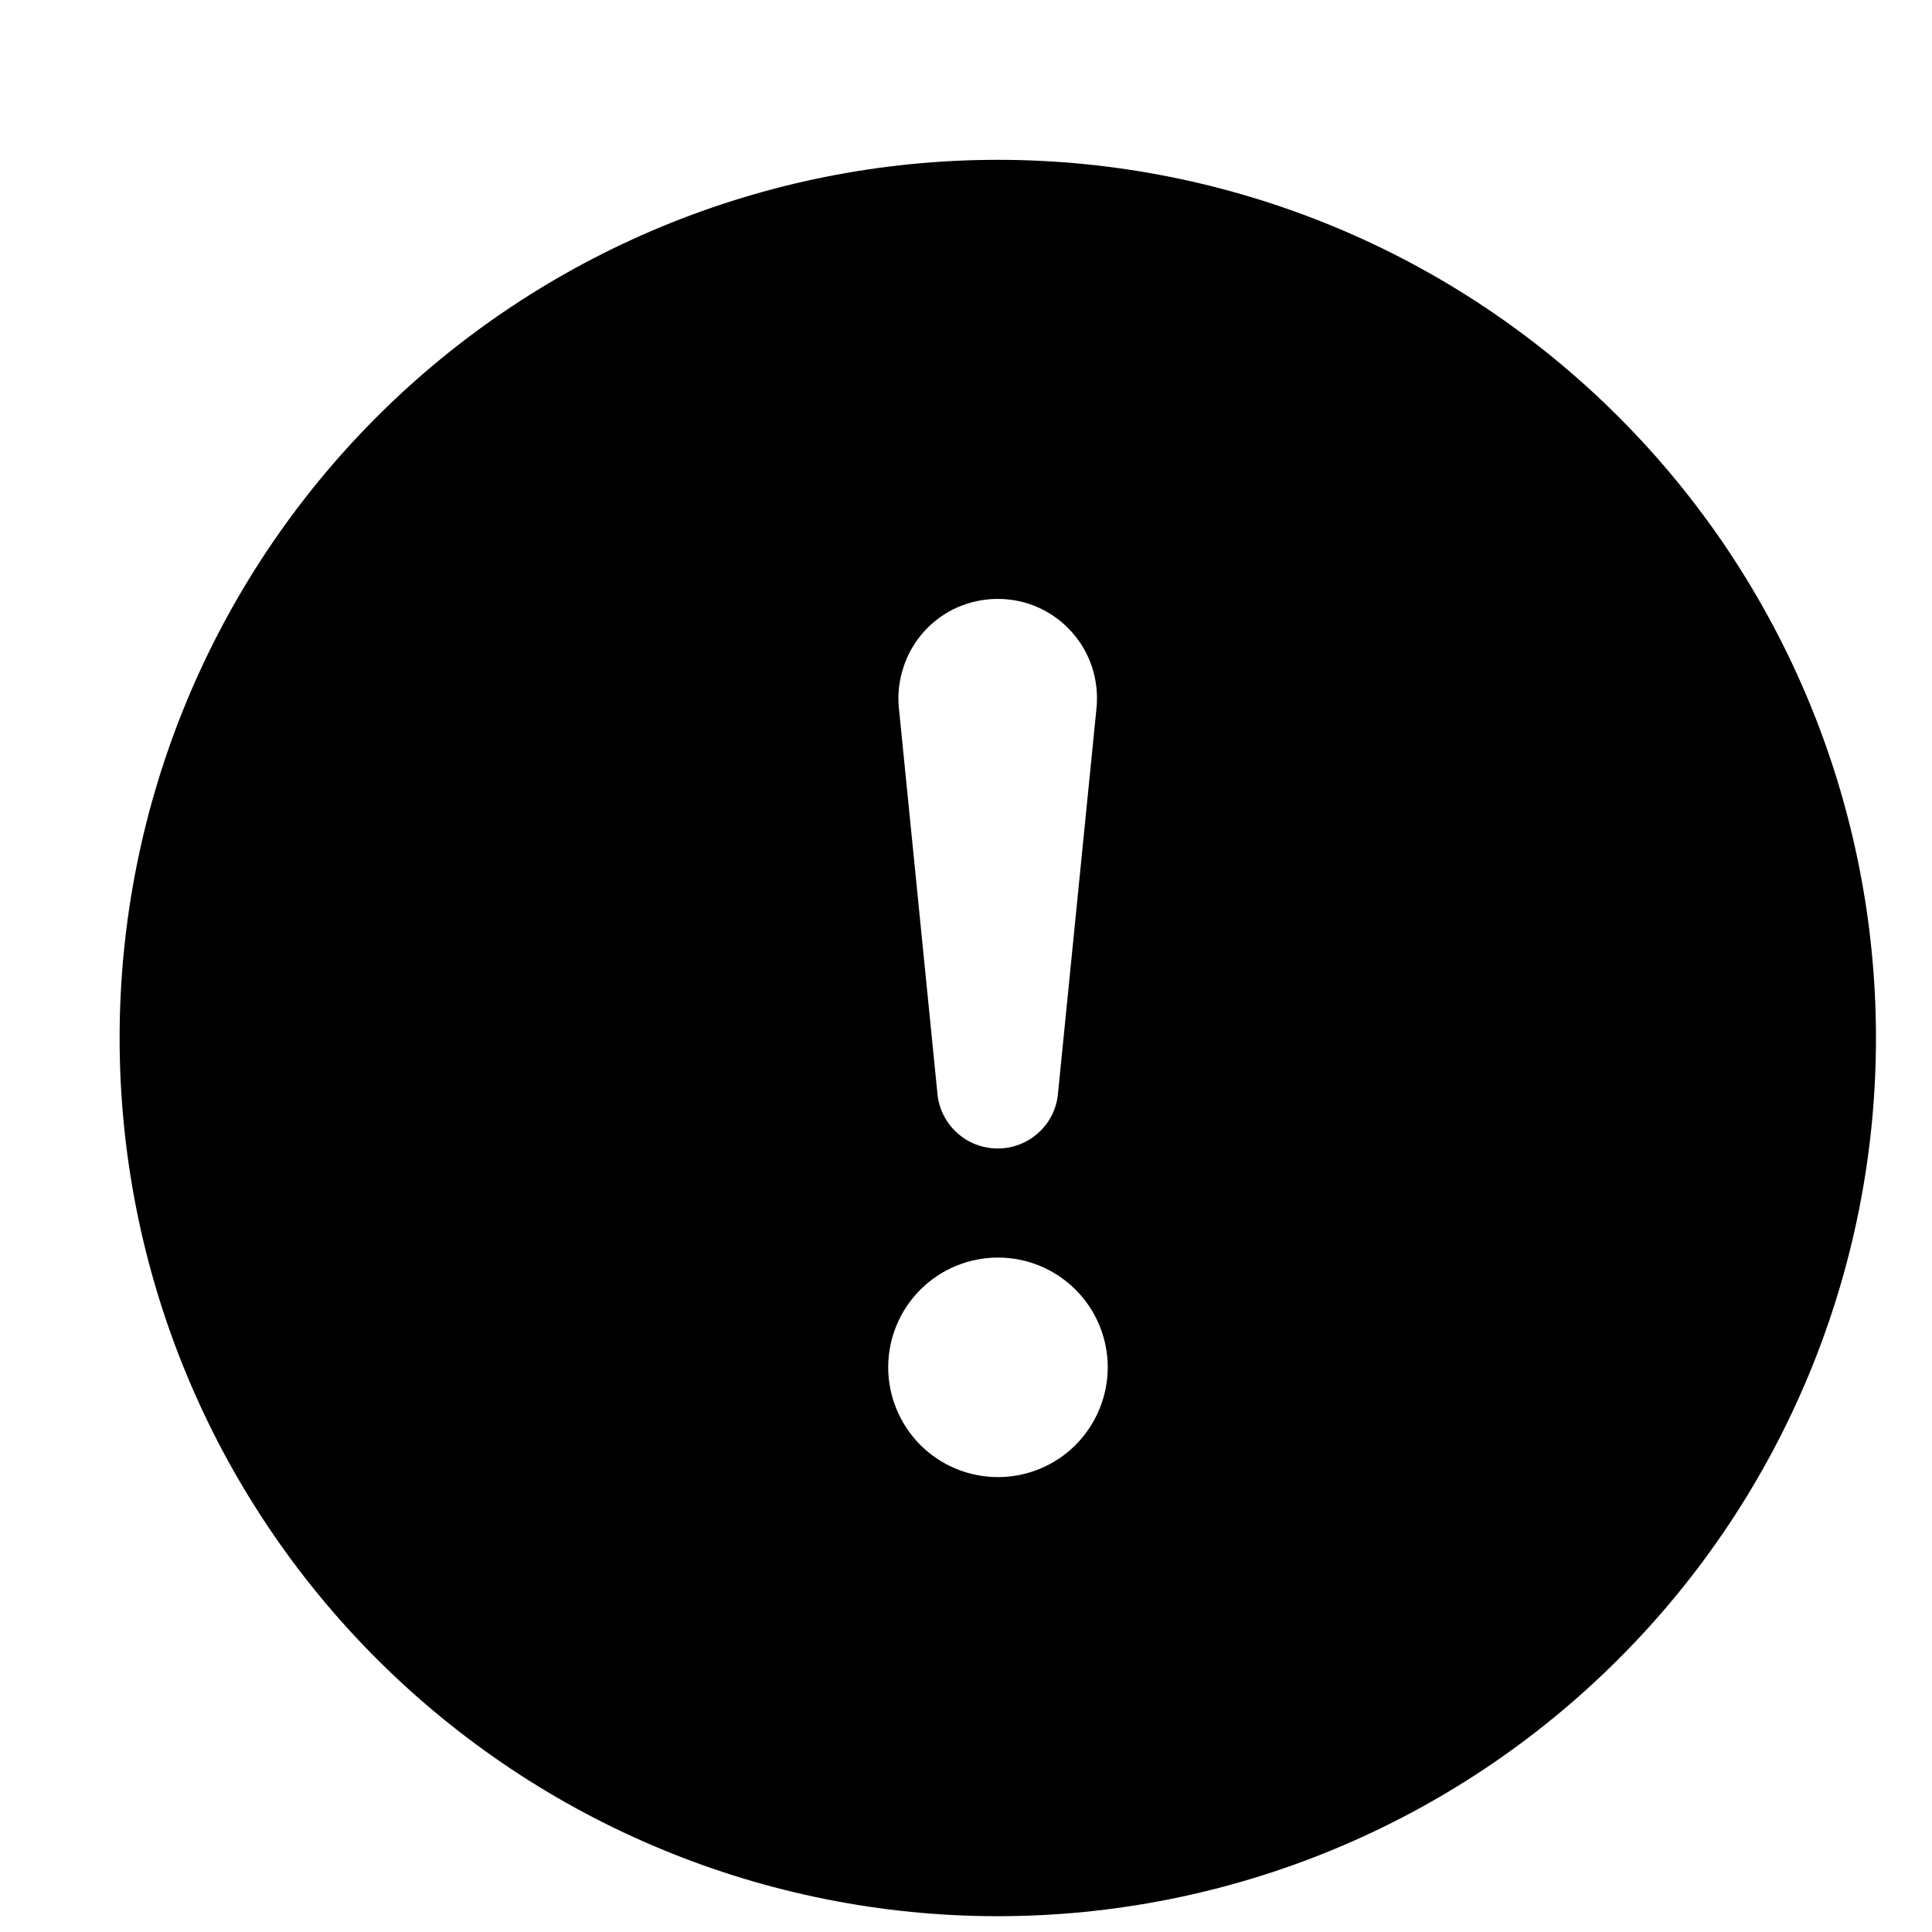 <svg width="11" height="11" viewBox="0 0 11 11" fill="none" xmlns="http://www.w3.org/2000/svg">
<g clip-path="url(#clip0_12_57)">
<path fill-rule="evenodd" clip-rule="evenodd" d="M10.681 5.91C10.681 7.236 10.154 8.508 9.216 9.445C8.279 10.383 7.007 10.91 5.681 10.91C4.355 10.91 3.083 10.383 2.145 9.445C1.207 8.508 0.681 7.236 0.681 5.91C0.681 4.584 1.207 3.312 2.145 2.374C3.083 1.436 4.355 0.91 5.681 0.91C7.007 0.91 8.279 1.436 9.216 2.374C10.154 3.312 10.681 4.584 10.681 5.91ZM5.681 3.41C5.602 3.41 5.524 3.426 5.451 3.458C5.379 3.49 5.314 3.537 5.261 3.596C5.209 3.654 5.168 3.723 5.144 3.799C5.119 3.874 5.11 3.953 5.118 4.032L5.337 6.223C5.344 6.31 5.384 6.39 5.447 6.448C5.511 6.507 5.594 6.539 5.681 6.539C5.767 6.539 5.85 6.507 5.914 6.448C5.978 6.39 6.017 6.31 6.024 6.223L6.243 4.032C6.251 3.953 6.242 3.874 6.218 3.799C6.193 3.723 6.153 3.654 6.1 3.596C6.047 3.537 5.982 3.49 5.91 3.458C5.838 3.426 5.76 3.41 5.681 3.41ZM5.682 7.16C5.516 7.16 5.357 7.226 5.24 7.343C5.123 7.46 5.057 7.619 5.057 7.785C5.057 7.95 5.123 8.109 5.24 8.227C5.357 8.344 5.516 8.41 5.682 8.41C5.848 8.41 6.007 8.344 6.124 8.227C6.241 8.109 6.307 7.95 6.307 7.785C6.307 7.619 6.241 7.46 6.124 7.343C6.007 7.226 5.848 7.16 5.682 7.16Z" fill="black"/>
</g>
<defs>
<clipPath id="clip0_12_57">
<rect width="10" height="10" fill="white" transform="translate(0.681 0.91)"/>
</clipPath>
</defs>
</svg>

